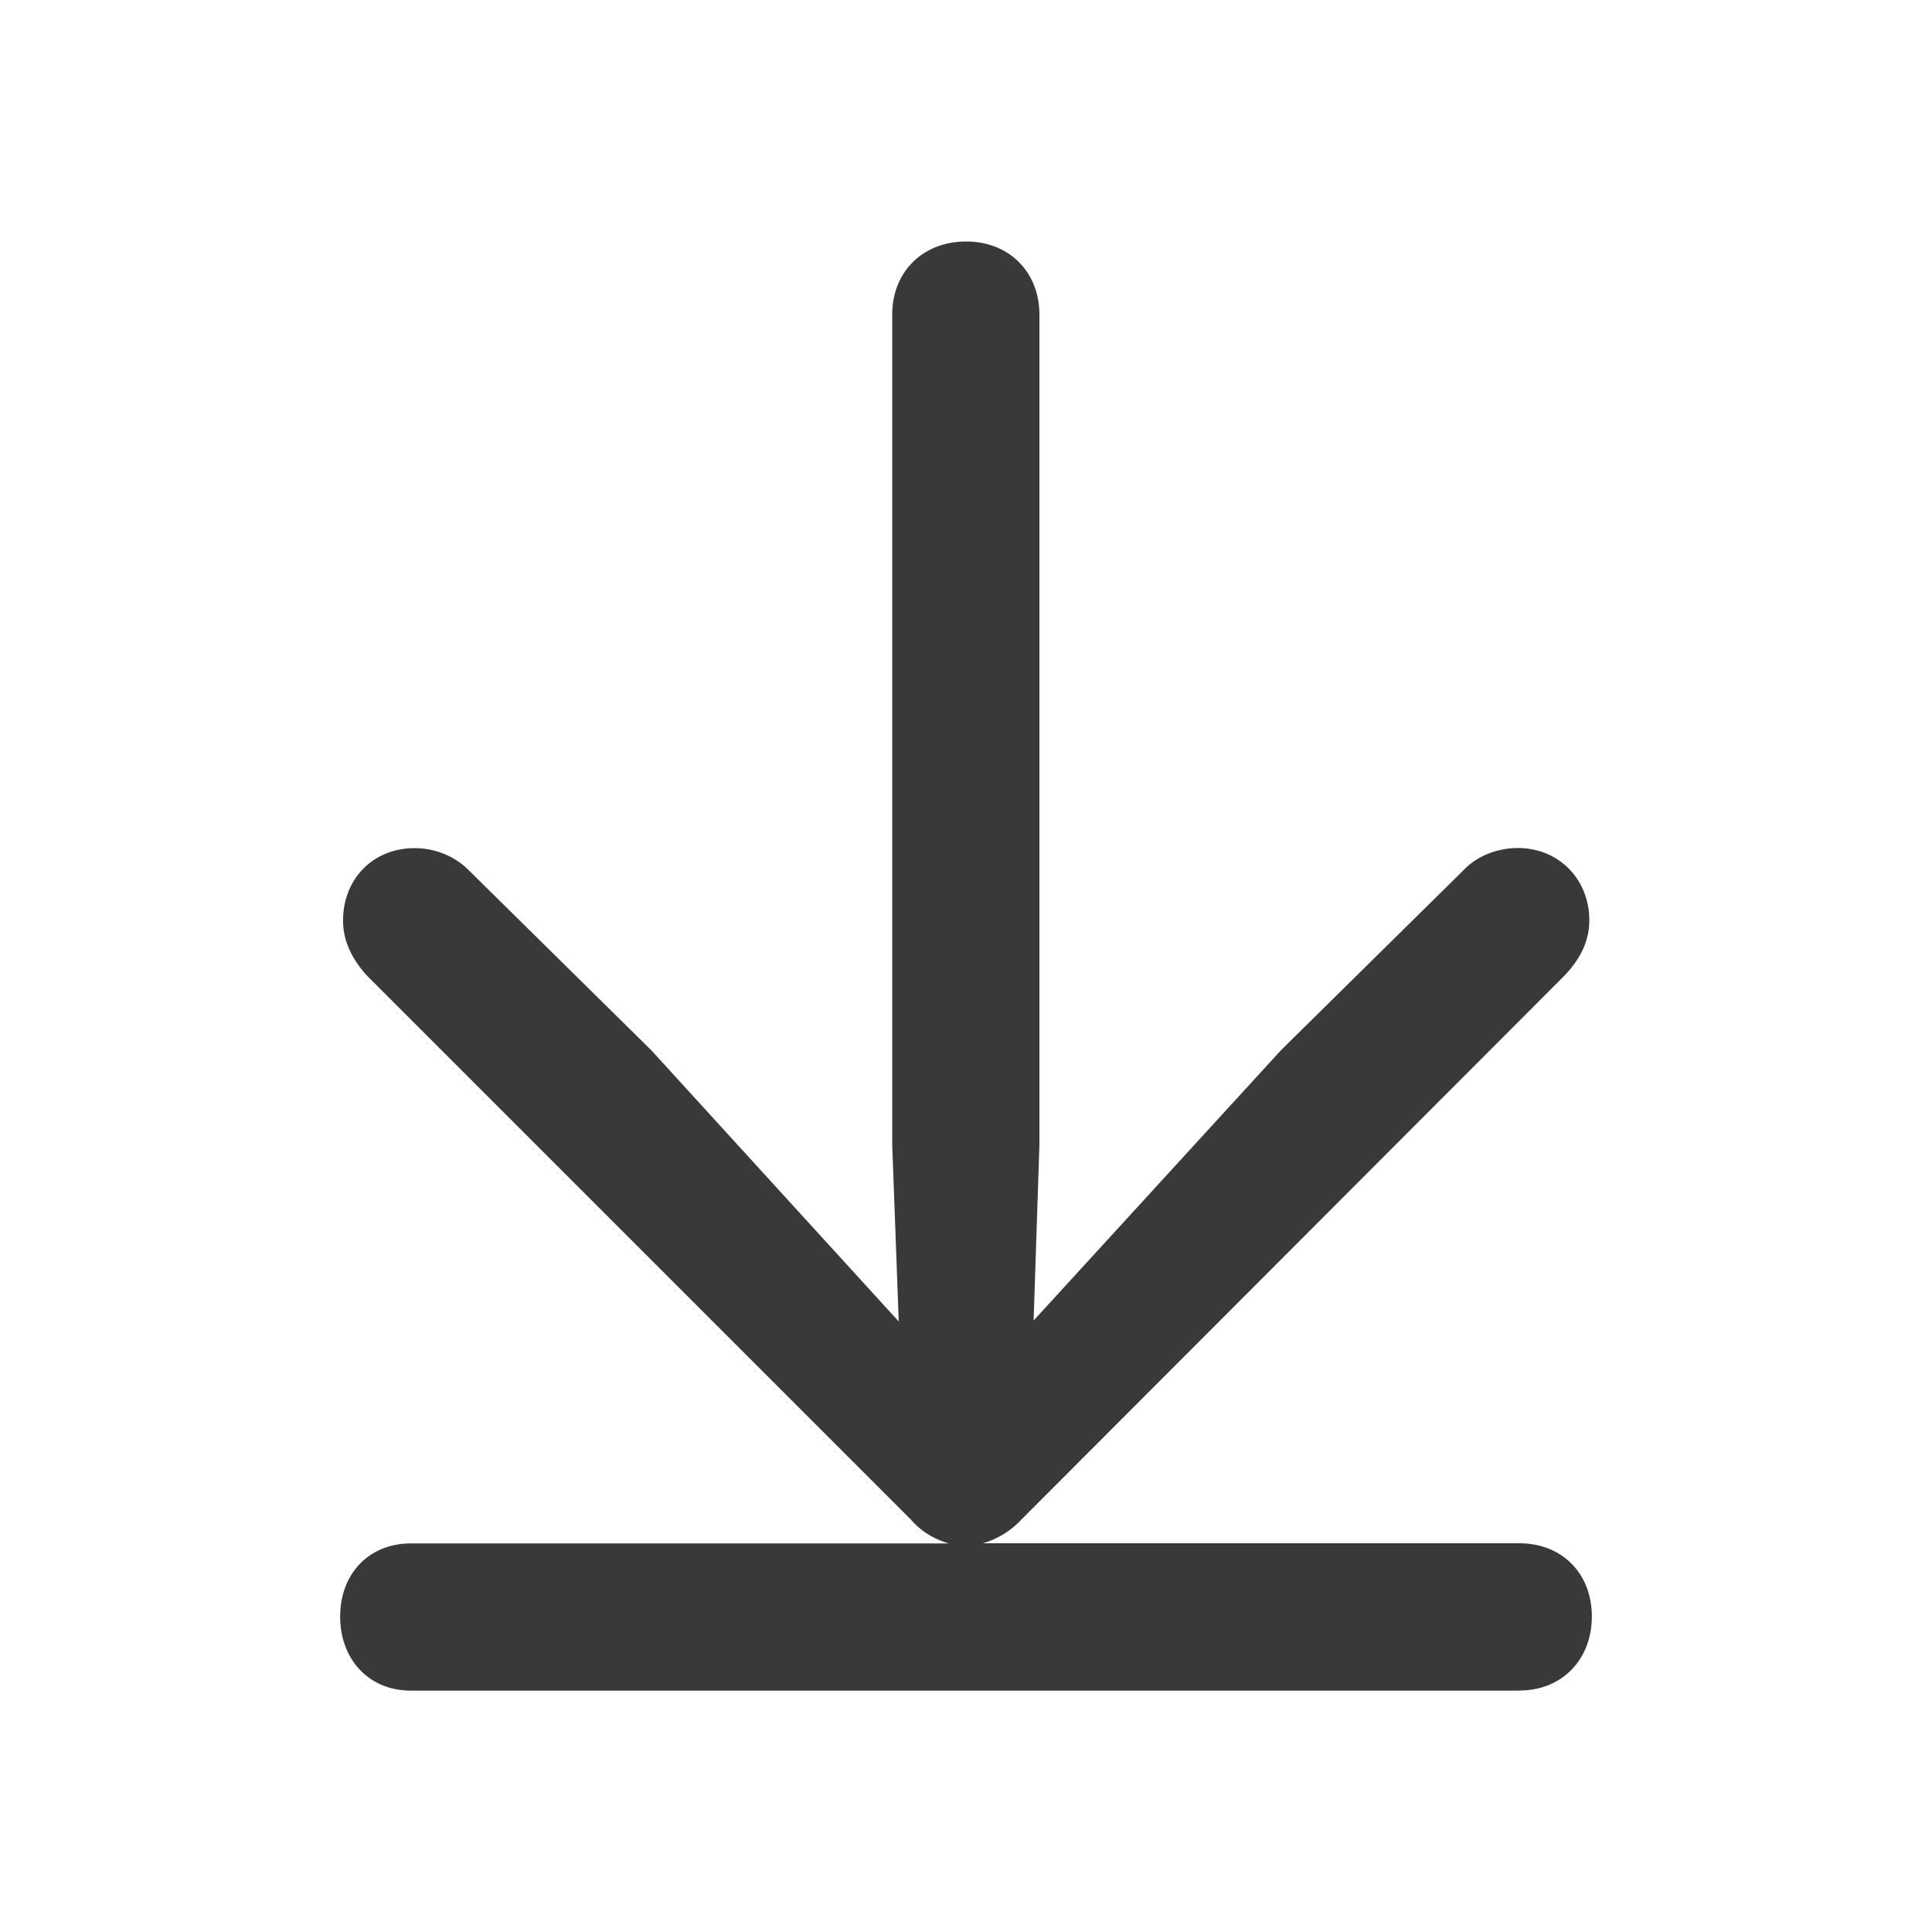 <svg xmlns="http://www.w3.org/2000/svg" fill="none" viewBox="0 0 16 16"><path fill="#393939" fill-rule="evenodd" d="M12.584 14c.354 0 .599-.259.599-.613 0-.354-.245-.606-.599-.606H8.139a.698.698 0 0 0 .32-.197l4.499-4.506c.136-.143.204-.293.204-.456 0-.34-.252-.599-.592-.599-.163 0-.327.061-.436.17l-1.525 1.504-2.049 2.239.048-1.457V2.606c0-.354-.252-.606-.606-.606-.361 0-.613.252-.613.606v6.875l.054 1.463-2.049-2.246-1.525-1.504c-.116-.109-.272-.17-.436-.17-.347 0-.592.259-.592.599 0 .163.068.313.197.456l4.506 4.506c.088.102.197.163.313.197H3.402c-.347 0-.585.252-.585.606 0 .354.238.613.585.613h9.182Z" clip-rule="evenodd" /></svg>